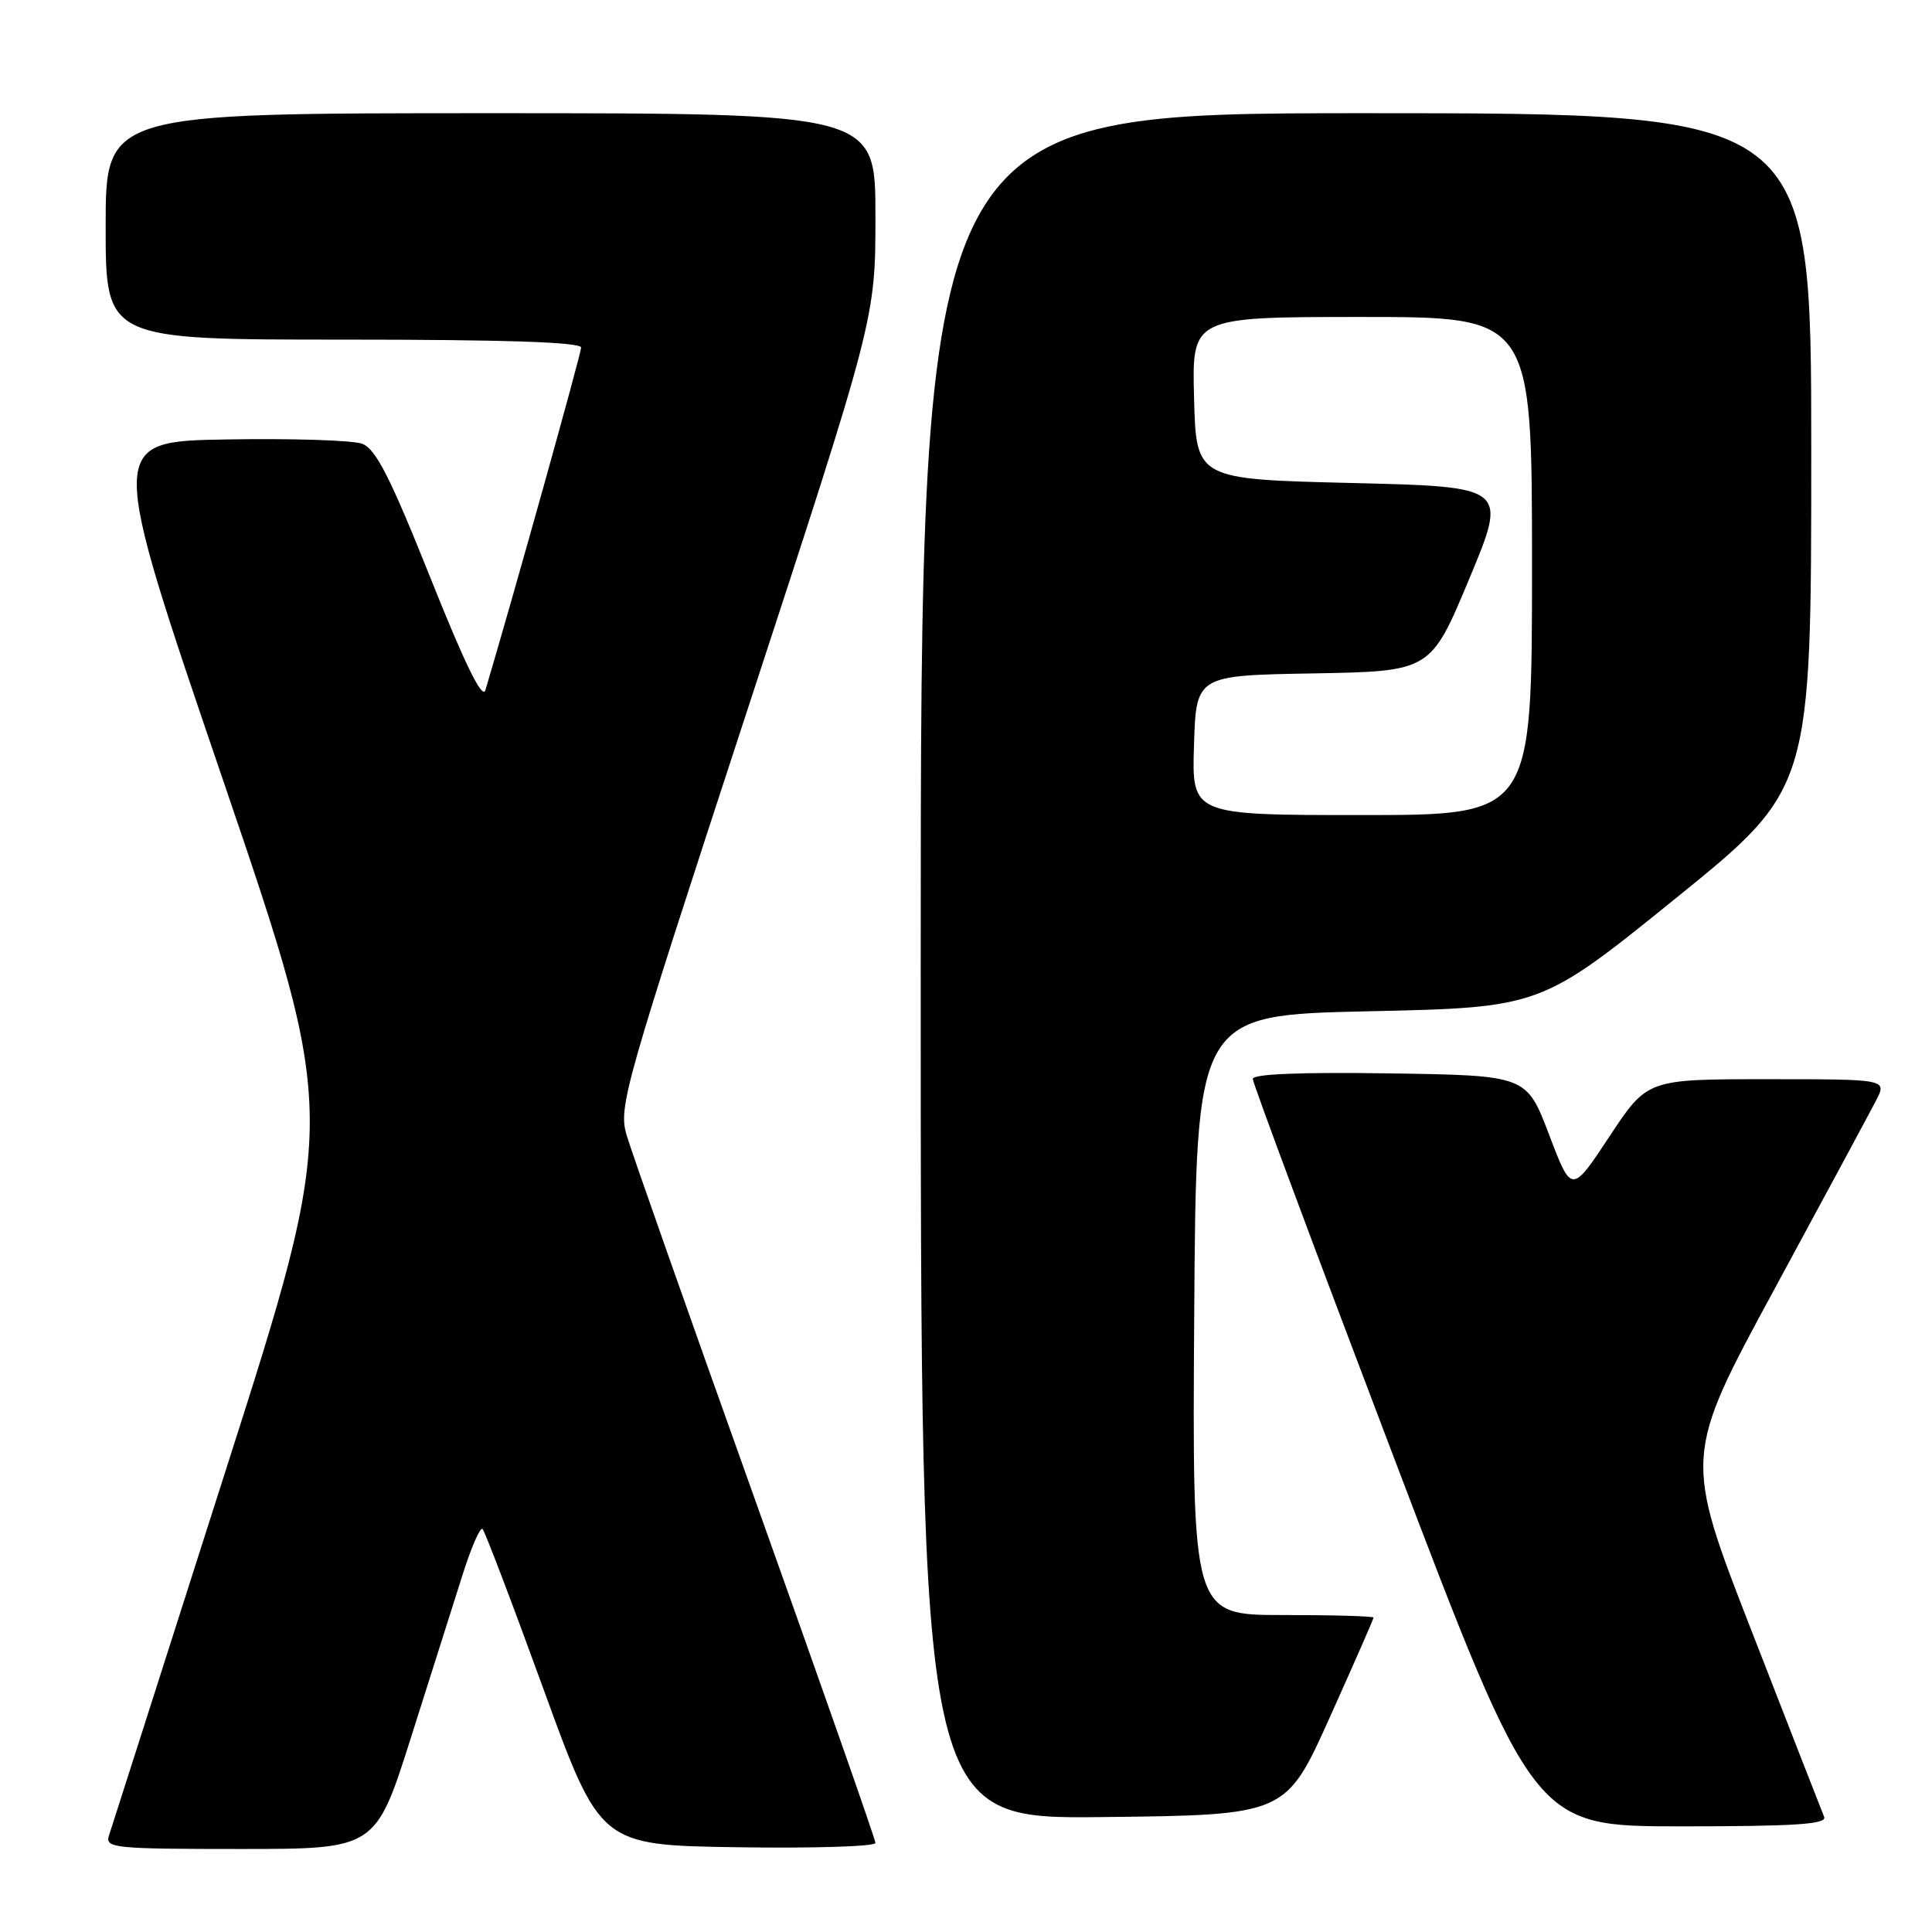 <?xml version="1.0" encoding="UTF-8" standalone="no"?>
<!DOCTYPE svg PUBLIC "-//W3C//DTD SVG 1.1//EN" "http://www.w3.org/Graphics/SVG/1.1/DTD/svg11.dtd" >
<svg xmlns="http://www.w3.org/2000/svg" xmlns:xlink="http://www.w3.org/1999/xlink" version="1.1" viewBox="0 0 256 256">
 <g >
 <path fill="currentColor"
d=" M 54.45 230.25 C 57.03 222.14 60.09 212.47 61.26 208.77 C 62.42 205.07 63.63 202.30 63.94 202.60 C 64.25 202.91 67.89 212.46 72.02 223.83 C 79.54 244.50 79.54 244.50 97.77 244.77 C 107.80 244.92 116.00 244.67 116.00 244.20 C 116.00 243.74 108.84 223.33 100.09 198.84 C 91.34 174.36 83.66 152.57 83.03 150.41 C 81.93 146.68 82.64 144.17 98.94 94.36 C 116.00 42.23 116.00 42.23 116.00 28.61 C 116.00 15.00 116.00 15.00 65.00 15.00 C 14.00 15.00 14.00 15.00 14.00 30.00 C 14.00 45.00 14.00 45.00 45.50 45.00 C 66.90 45.00 77.00 45.34 77.00 46.05 C 77.00 46.86 67.95 79.27 64.32 91.44 C 63.93 92.77 61.62 88.06 57.01 76.51 C 51.68 63.17 49.79 59.47 47.98 58.80 C 46.72 58.33 38.62 58.08 29.97 58.23 C 14.25 58.50 14.25 58.50 29.54 103.33 C 44.82 148.17 44.82 148.17 29.91 194.83 C 21.71 220.50 14.75 242.29 14.43 243.25 C 13.91 244.87 15.17 245.00 31.82 245.00 C 49.77 245.00 49.77 245.00 54.45 230.25 Z  M 241.71 240.75 C 241.43 240.06 237.12 229.04 232.15 216.25 C 223.10 193.01 223.10 193.01 235.12 170.82 C 241.73 158.62 247.79 147.37 248.59 145.82 C 250.05 143.00 250.05 143.00 234.16 143.00 C 218.27 143.00 218.27 143.00 213.26 150.59 C 208.24 158.19 208.24 158.19 205.26 150.34 C 202.27 142.50 202.27 142.50 184.14 142.23 C 172.44 142.05 166.00 142.31 166.00 142.96 C 166.00 143.52 174.39 166.03 184.64 192.98 C 203.27 242.00 203.27 242.00 222.74 242.00 C 237.92 242.00 242.10 241.72 241.71 240.75 Z  M 176.19 227.59 C 179.38 220.49 182.00 214.53 182.00 214.34 C 182.00 214.15 176.59 214.00 169.99 214.00 C 157.98 214.00 157.98 214.00 158.24 174.25 C 158.50 134.50 158.50 134.50 181.33 134.00 C 204.16 133.50 204.16 133.50 222.08 119.00 C 240.00 104.50 240.00 104.50 240.00 59.75 C 240.00 15.00 240.00 15.00 181.00 15.00 C 122.00 15.00 122.00 15.00 122.00 128.02 C 122.00 241.04 122.00 241.04 146.19 240.77 C 170.38 240.50 170.38 240.50 176.19 227.59 Z  M 158.21 98.75 C 158.50 89.50 158.50 89.50 174.03 89.23 C 189.57 88.95 189.57 88.95 194.67 76.73 C 199.77 64.50 199.77 64.50 179.14 64.00 C 158.50 63.50 158.50 63.50 158.22 52.75 C 157.93 42.00 157.93 42.00 180.47 42.00 C 203.00 42.00 203.00 42.00 203.00 75.00 C 203.00 108.00 203.00 108.00 180.46 108.00 C 157.92 108.00 157.92 108.00 158.21 98.75 Z "/>
</g>
</svg>